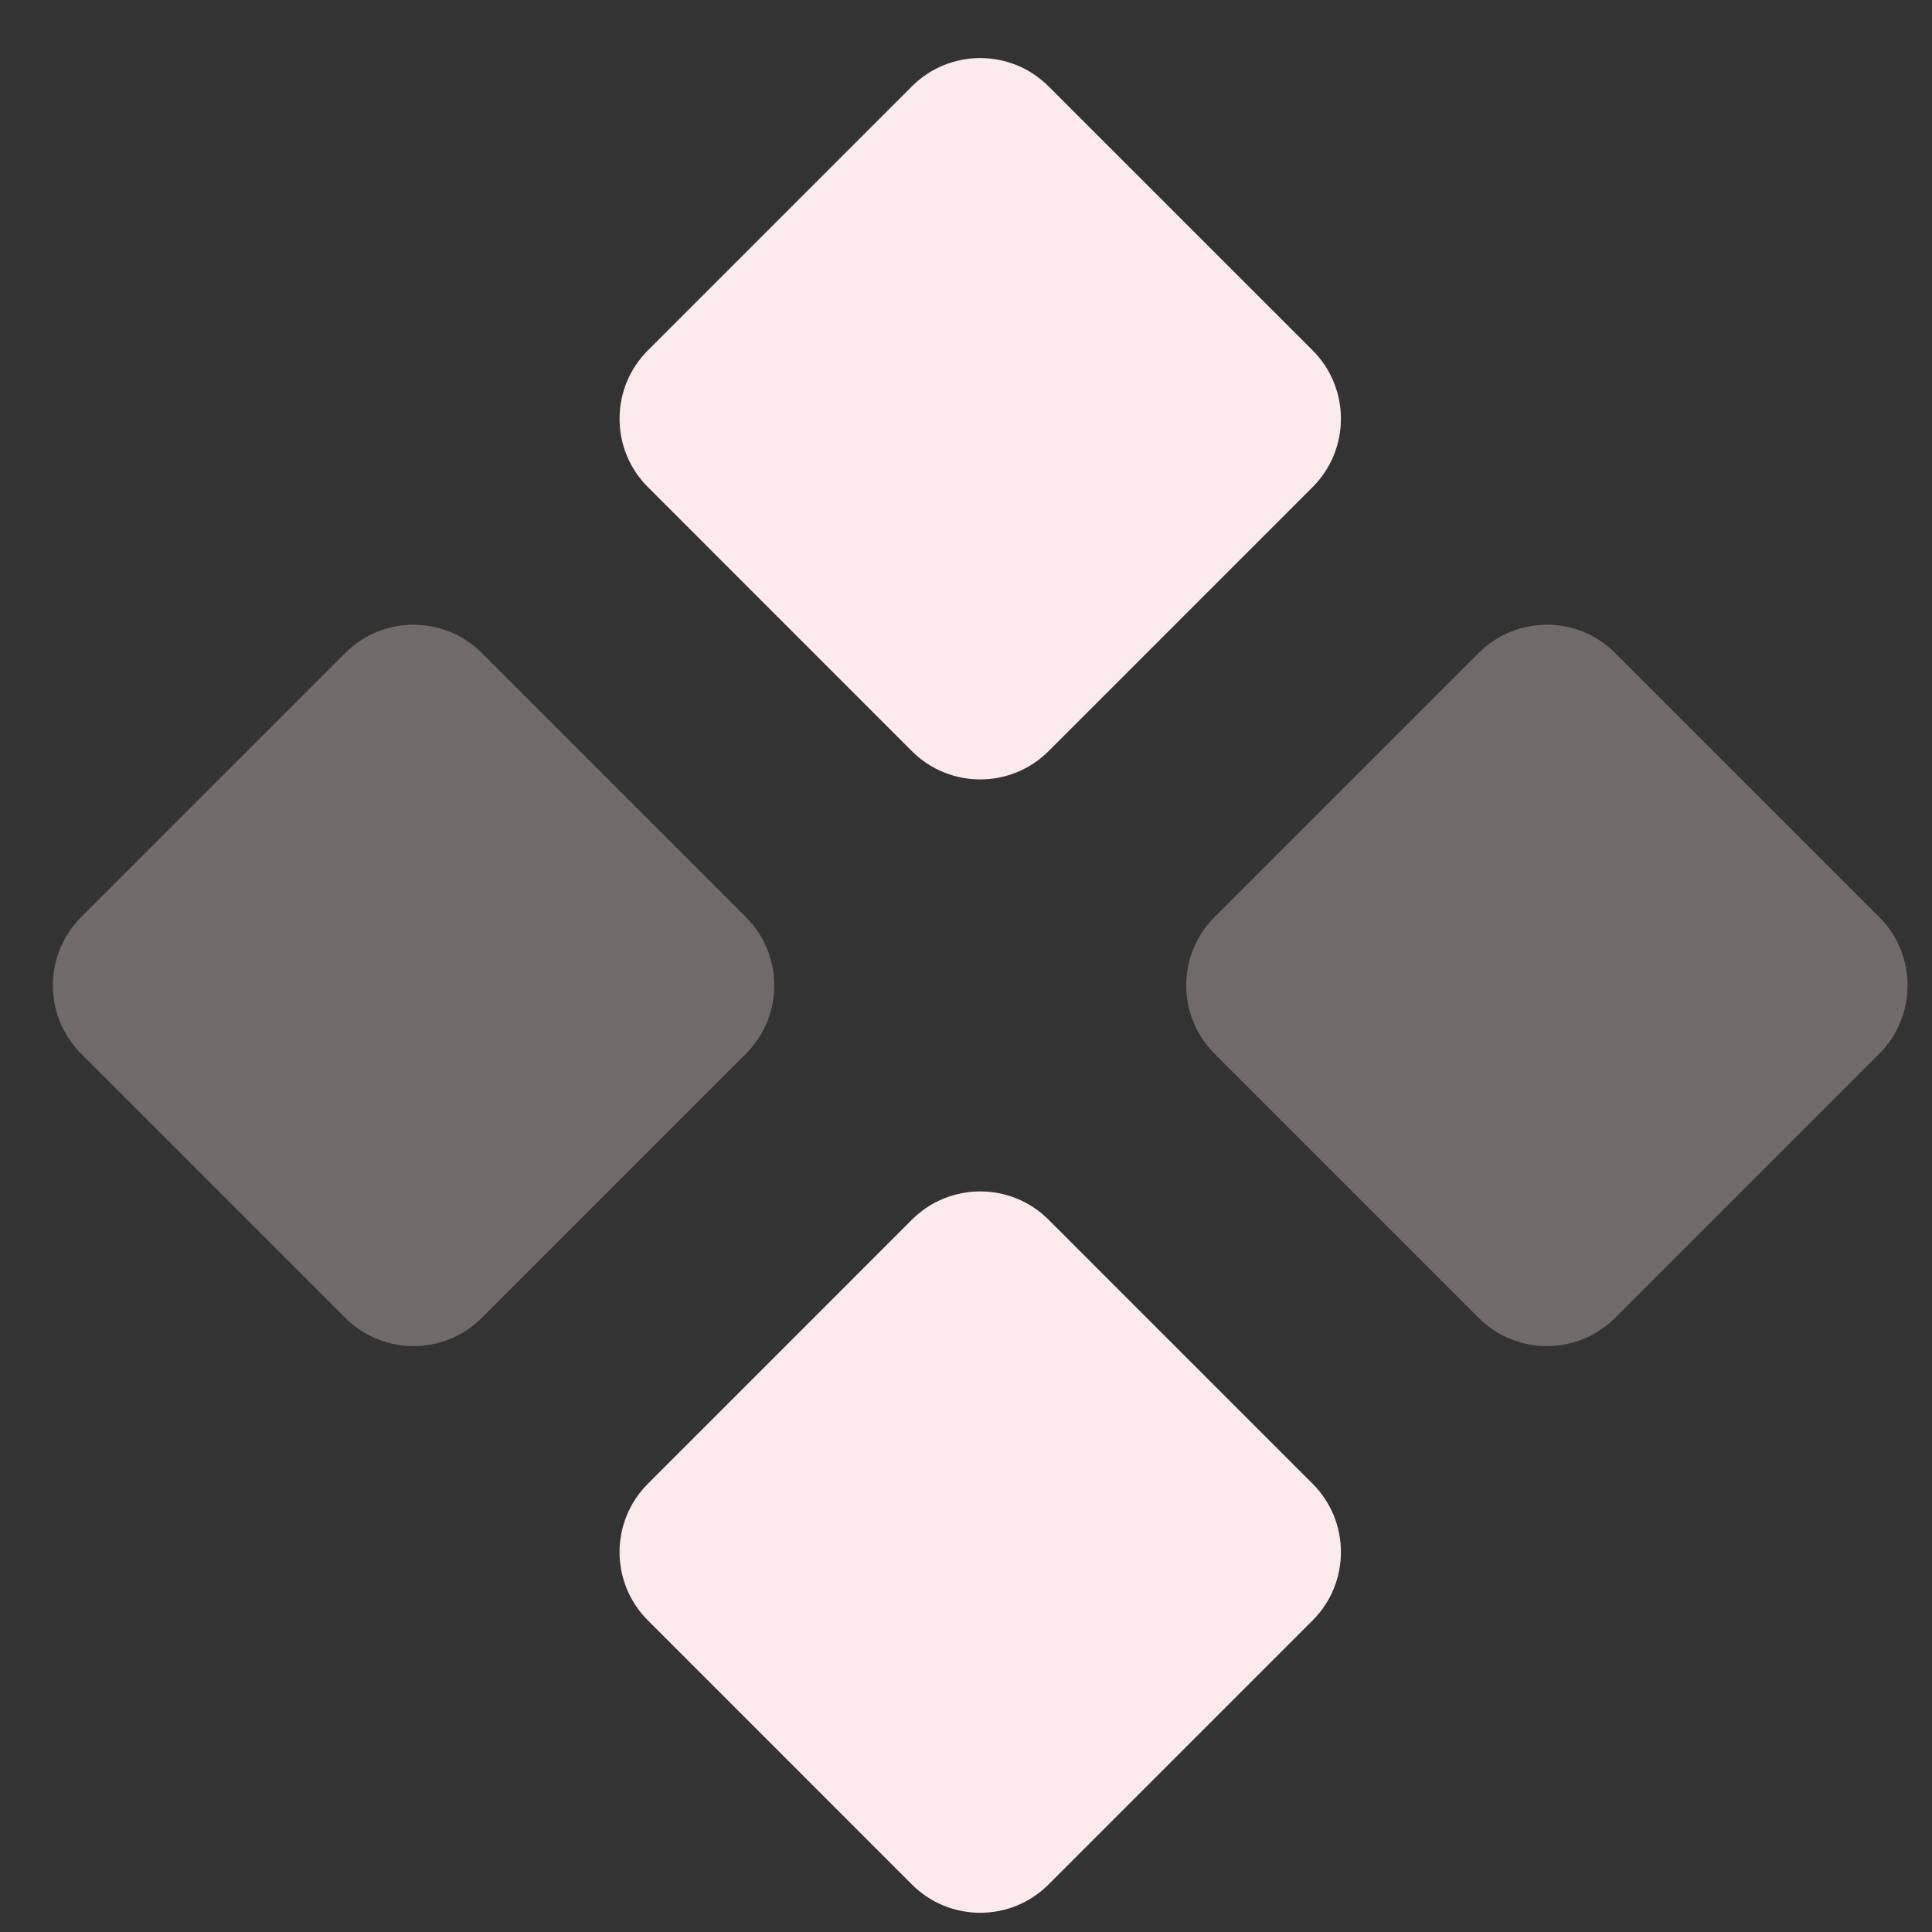 <svg width="30" height="30" viewBox="0 0 30 30" fill="none" xmlns="http://www.w3.org/2000/svg">
<rect x="0" y="0" width="30" height="30" fill="#333333" stroke="none"/>
<path opacity="0.3" fill-rule="evenodd" clip-rule="evenodd" d="M1.26 14.241C0.675 14.826 0.675 15.776 1.26 16.362L5.361 20.463C5.947 21.049 6.897 21.049 7.482 20.463L11.583 16.362C12.169 15.776 12.169 14.826 11.583 14.241L7.482 10.14C6.897 9.554 5.947 9.554 5.361 10.14L1.26 14.241ZM18.859 14.241C18.273 14.826 18.273 15.776 18.859 16.362L22.96 20.463C23.546 21.049 24.495 21.049 25.081 20.463L29.182 16.362C29.767 15.776 29.767 14.826 29.182 14.241L25.081 10.14C24.495 9.554 23.546 9.554 22.96 10.14L18.859 14.241Z" fill="#FDEAEC"/>
<path fill-rule="evenodd" clip-rule="evenodd" d="M10.06 5.441C9.474 6.027 9.474 6.977 10.06 7.563L14.16 11.664C14.746 12.249 15.696 12.249 16.282 11.664L20.383 7.563C20.968 6.977 20.968 6.027 20.383 5.441L16.282 1.341C15.696 0.755 14.746 0.755 14.16 1.341L10.06 5.441ZM10.06 23.04C9.474 23.626 9.474 24.576 10.06 25.161L14.16 29.262C14.746 29.848 15.696 29.848 16.282 29.262L20.383 25.161C20.968 24.576 20.968 23.626 20.383 23.04L16.282 18.939C15.696 18.354 14.746 18.354 14.16 18.939L10.06 23.04Z" fill="#FDEAEC"/>
</svg>
